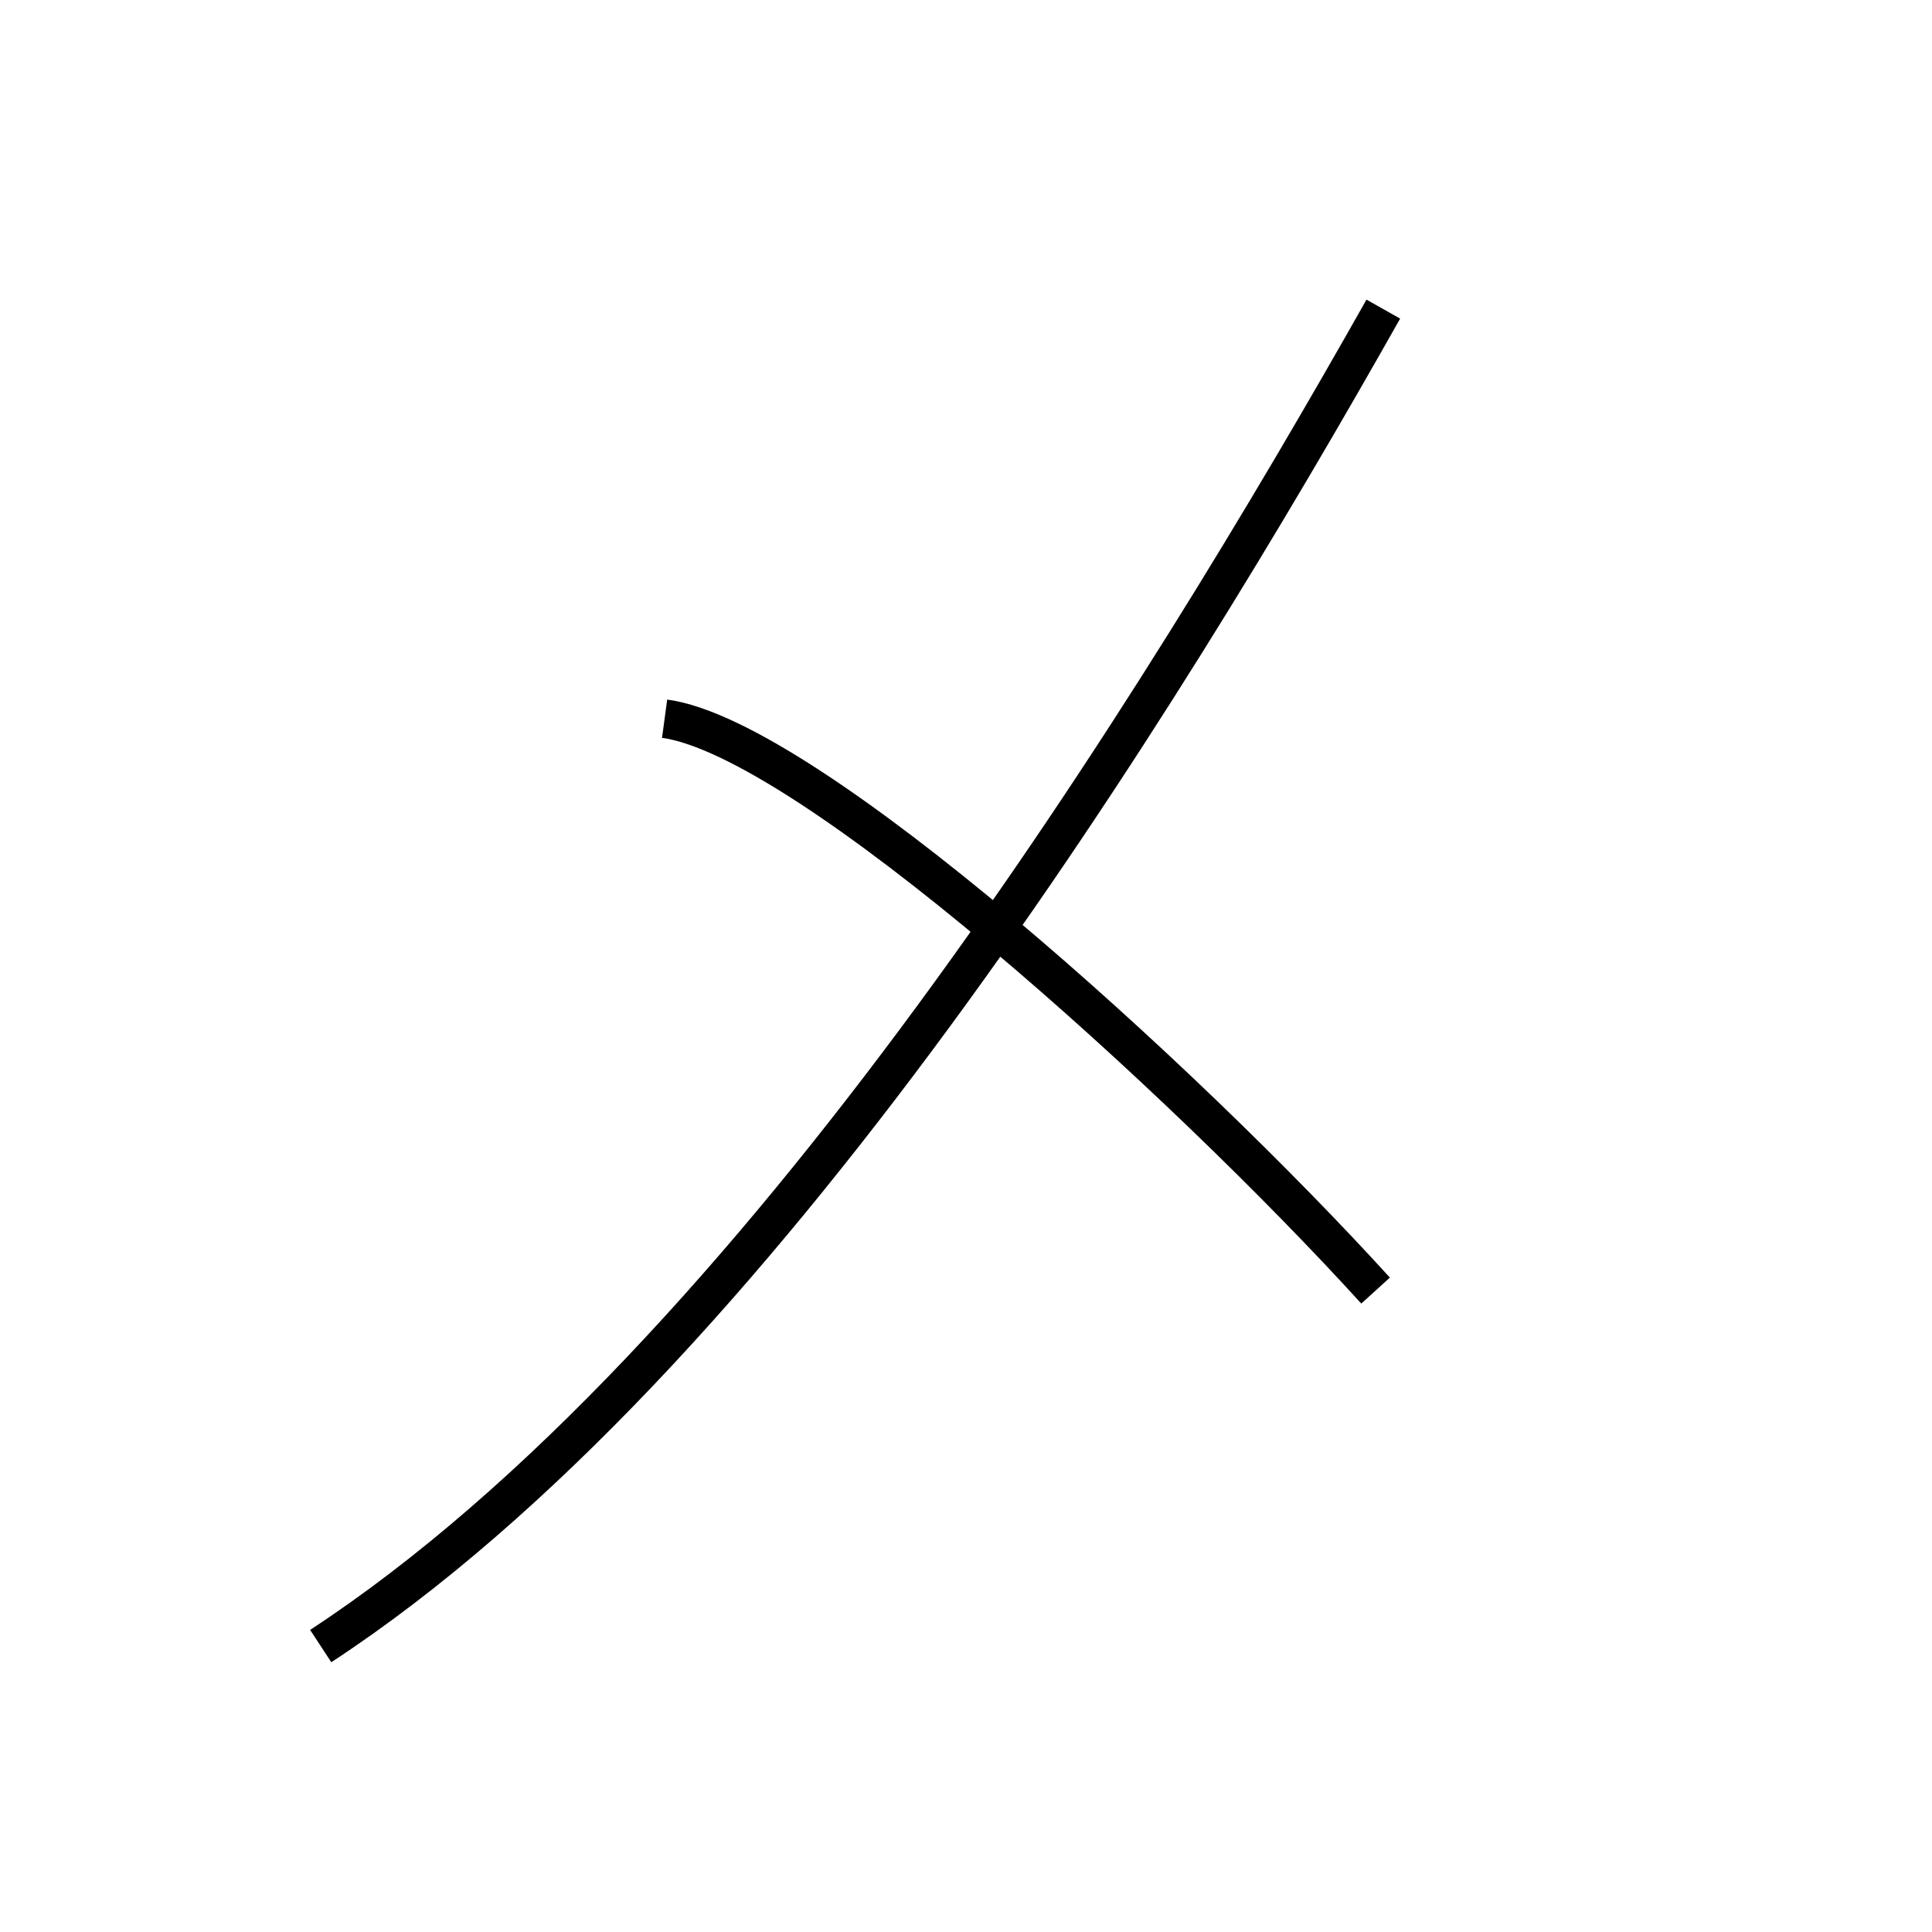 <?xml version='1.0' encoding='utf8'?>
<svg viewBox="0.0 -6.0 50.0 50.0" version="1.1" xmlns="http://www.w3.org/2000/svg">
<rect x="0.0" y="-6.0" width="50.0" height="50.0" fill="#808080" stroke="none"/>
<rect x="-1000" y="-1000" width="2000" height="2000" stroke="white" fill="white"/>
<g style="fill:white;stroke:#000000;  stroke-width:1">
<path d="M 8.3 -1.4 C 19.6 -8.8 30.1 -25.9 35.8 -36.0 M 35.6 -10.6 C 30.6 -16.1 20.9 -24.9 17.2 -25.4" transform="translate(0.0 38.0)" />
</g>
</svg>